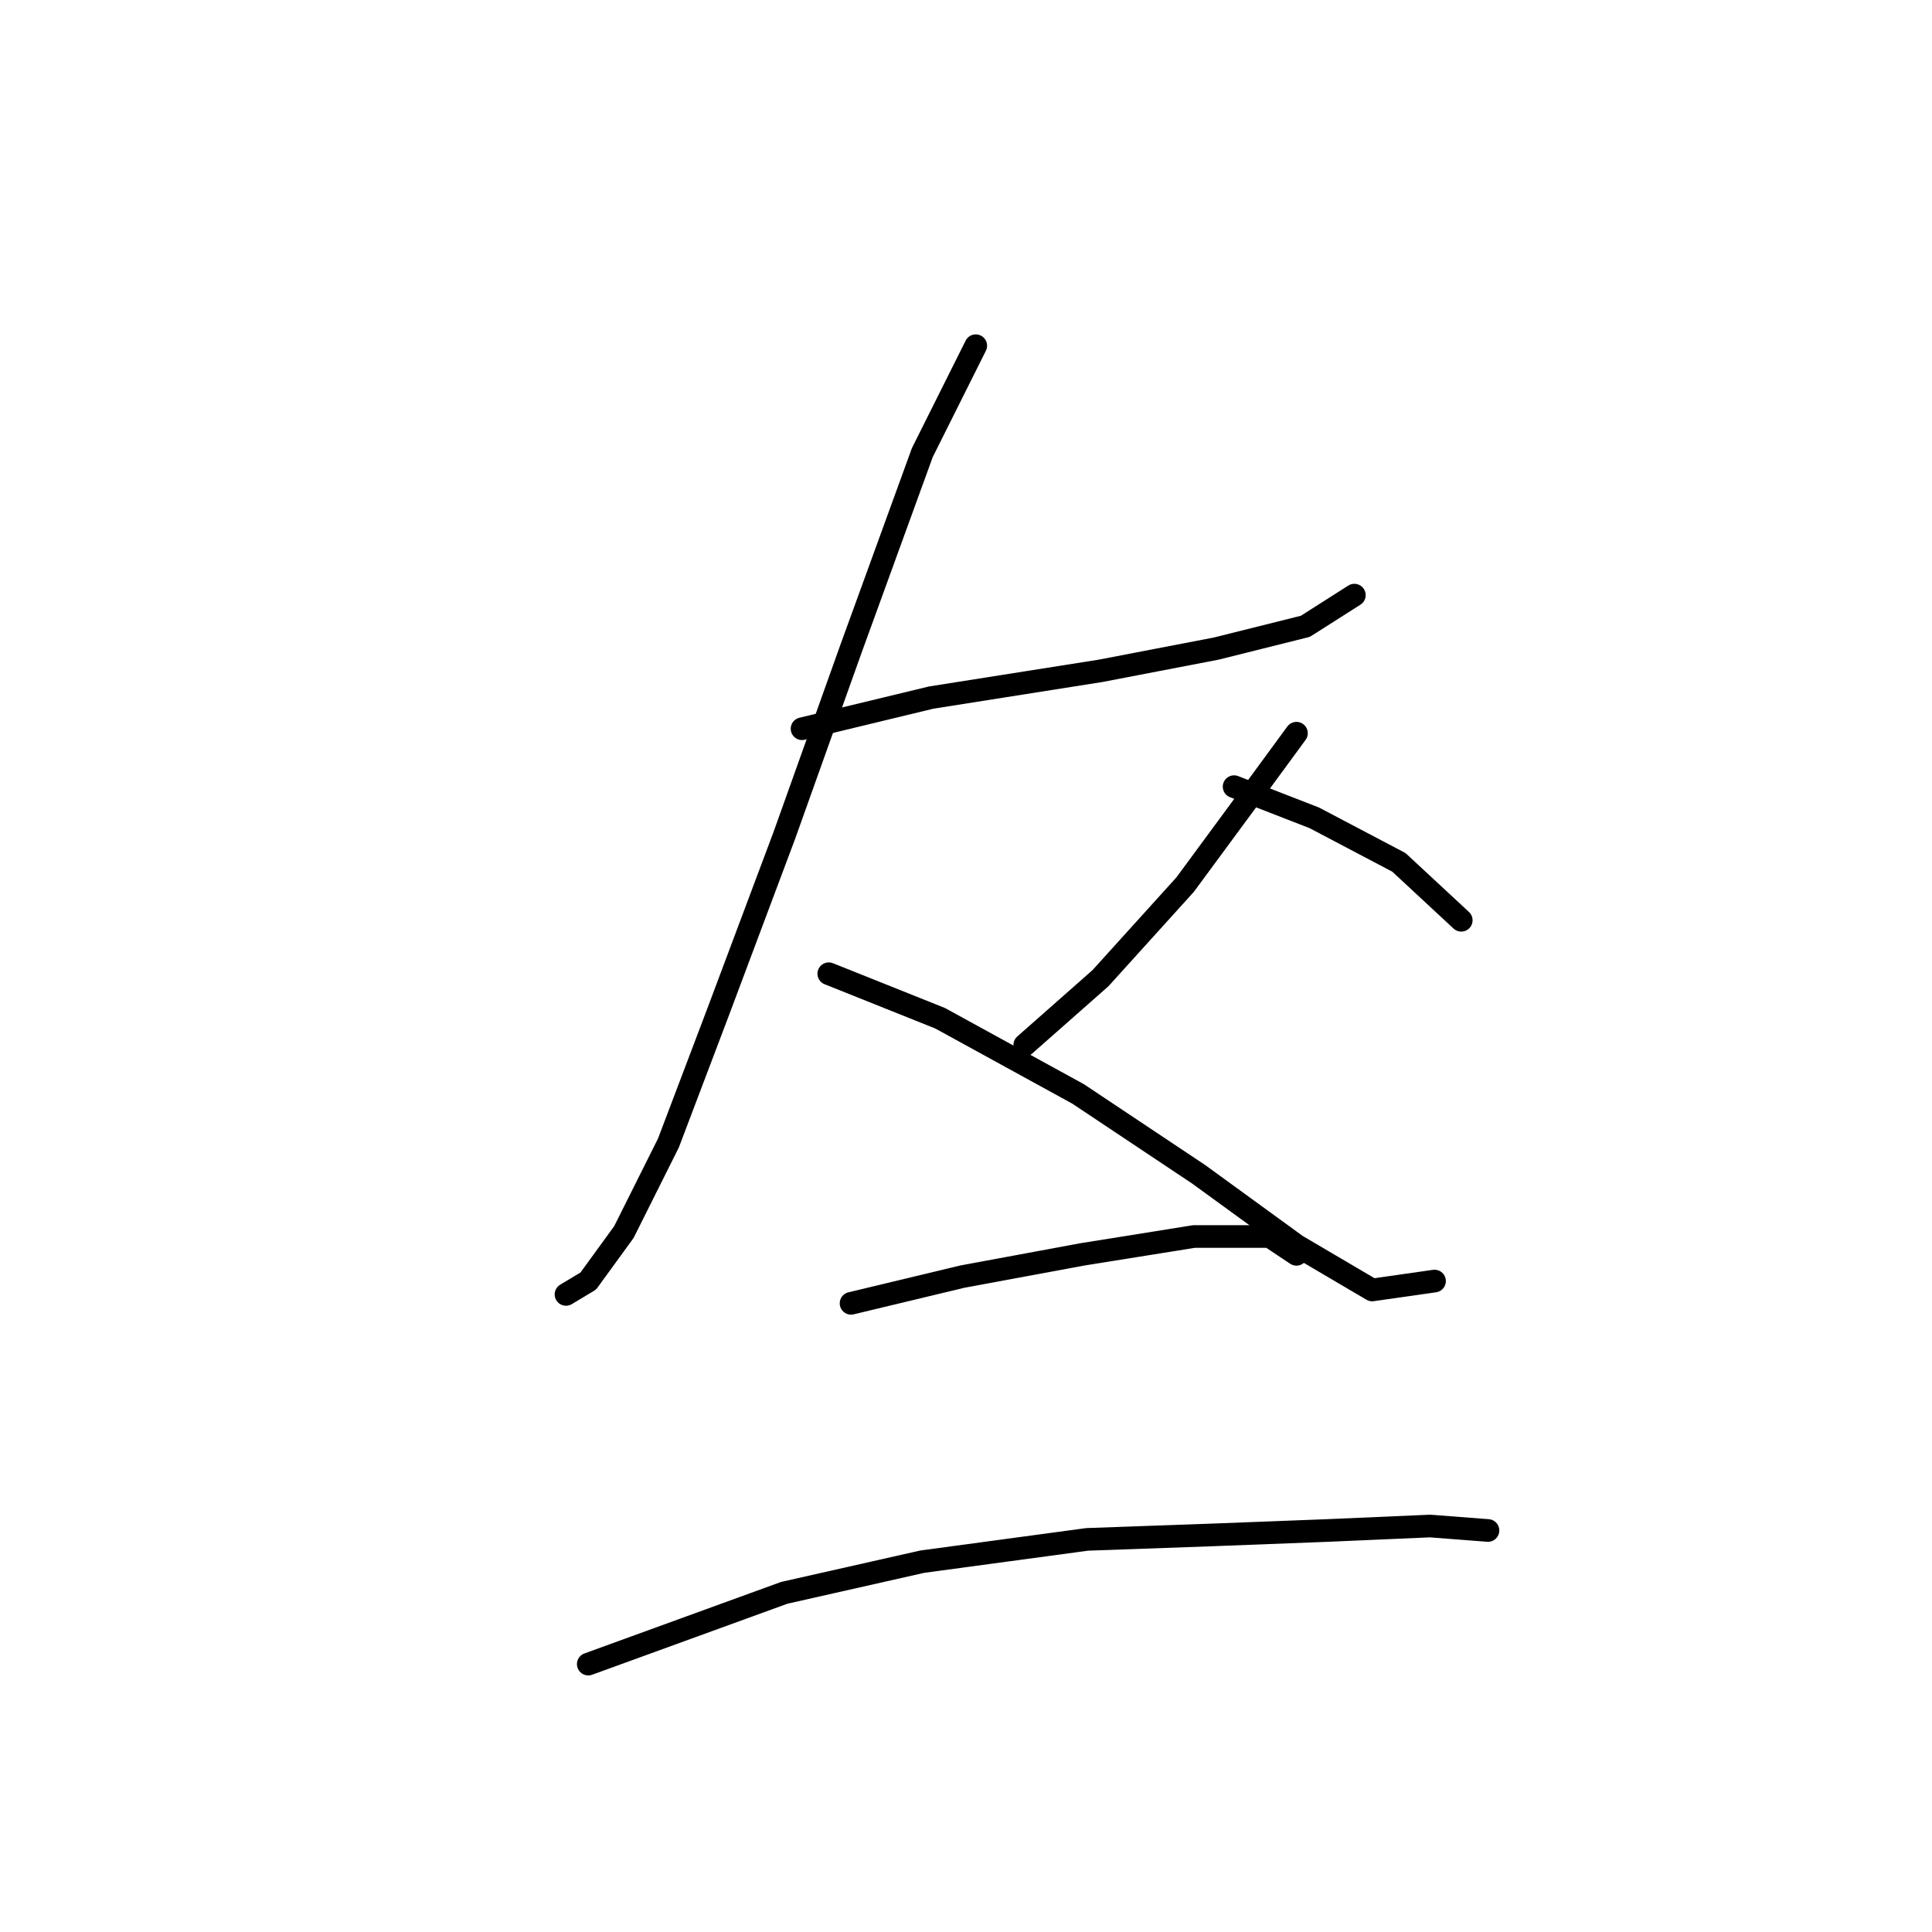 <?xml version="1.0" standalone="no"?>
    <svg width="256" height="256" xmlns="http://www.w3.org/2000/svg" version="1.1">
    <polyline stroke="black" stroke-width="3" stroke-linecap="round" fill="transparent" stroke-linejoin="round" points="106.277 96.563 123.392 92.432 145.819 88.891 161.164 85.94 172.968 82.989 179.46 78.858 179.46 78.858 " />
        <polyline stroke="black" stroke-width="3" stroke-linecap="round" fill="transparent" stroke-linejoin="round" points="129.294 45.807 122.212 59.972 112.769 85.94 103.916 110.728 95.063 134.335 88.571 151.451 82.669 163.254 77.948 169.746 74.997 171.517 74.997 171.517 " />
        <polyline stroke="black" stroke-width="3" stroke-linecap="round" fill="transparent" stroke-linejoin="round" points="109.818 129.024 124.573 134.925 142.868 144.959 158.803 155.582 171.787 165.025 181.821 170.927 190.083 169.746 190.083 169.746 " />
        <polyline stroke="black" stroke-width="3" stroke-linecap="round" fill="transparent" stroke-linejoin="round" points="171.787 97.154 165.295 106.006 157.033 117.22 145.819 129.614 135.786 138.466 135.786 138.466 " />
        <polyline stroke="black" stroke-width="3" stroke-linecap="round" fill="transparent" stroke-linejoin="round" points="163.525 104.236 174.148 108.367 185.362 114.269 193.624 121.941 193.624 121.941 " />
        <polyline stroke="black" stroke-width="3" stroke-linecap="round" fill="transparent" stroke-linejoin="round" points="112.769 172.697 127.524 169.156 143.459 166.205 158.213 163.844 168.246 163.844 171.787 166.205 171.787 166.205 " />
        <polyline stroke="black" stroke-width="3" stroke-linecap="round" fill="transparent" stroke-linejoin="round" points="77.948 220.502 103.916 211.059 122.212 206.928 144.049 203.977 160.574 203.387 175.919 202.797 189.493 202.206 197.165 202.797 197.165 202.797 " />
        </svg>